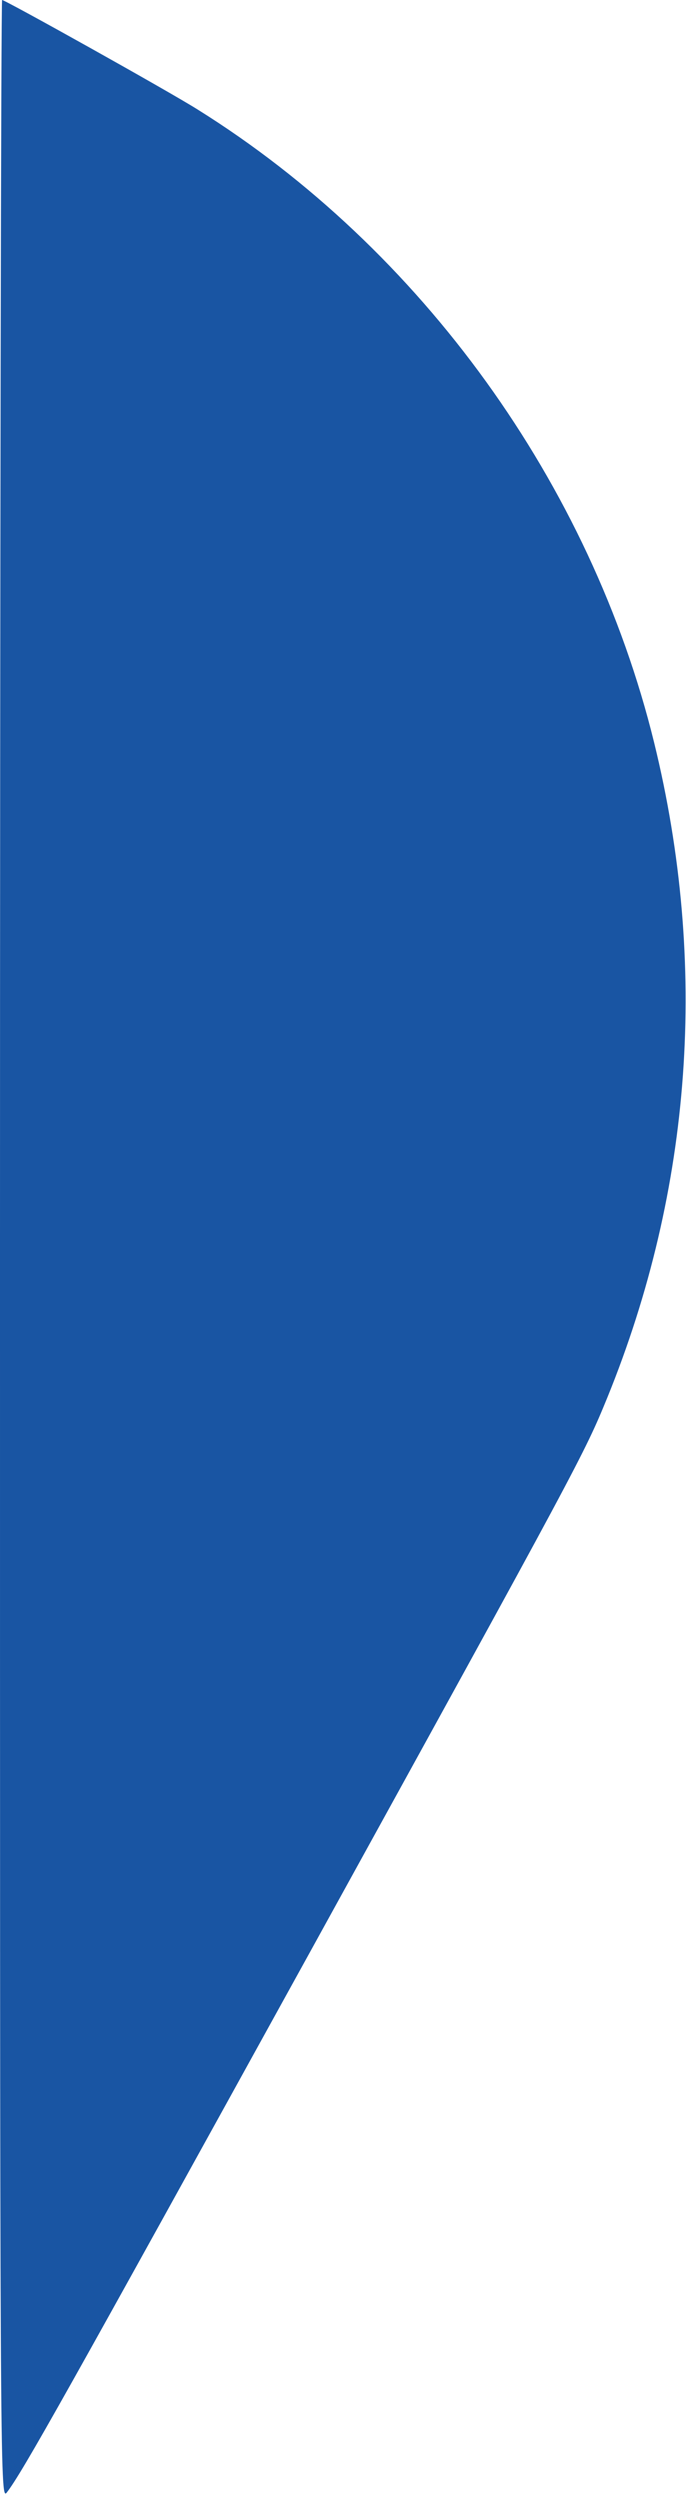 <svg xmlns="http://www.w3.org/2000/svg" width="261.333" height="952" version="1" viewBox="0 0 196 714">
  <path fill="#1955a3" d="M0 357.1c0 349.8 0 357.1 1.9 354.8 4.4-5.6 17.6-29.2 86.4-153.9 77.6-140.8 78.6-142.7 85.2-158.8 24.3-59.7 28.9-123.9 13.4-187.1-18.1-73.8-66.5-140.9-130.4-180.8C48.1 26 1.5 0 .6 0 .3 0 0 160.7 0 357.1z"/>
</svg>
